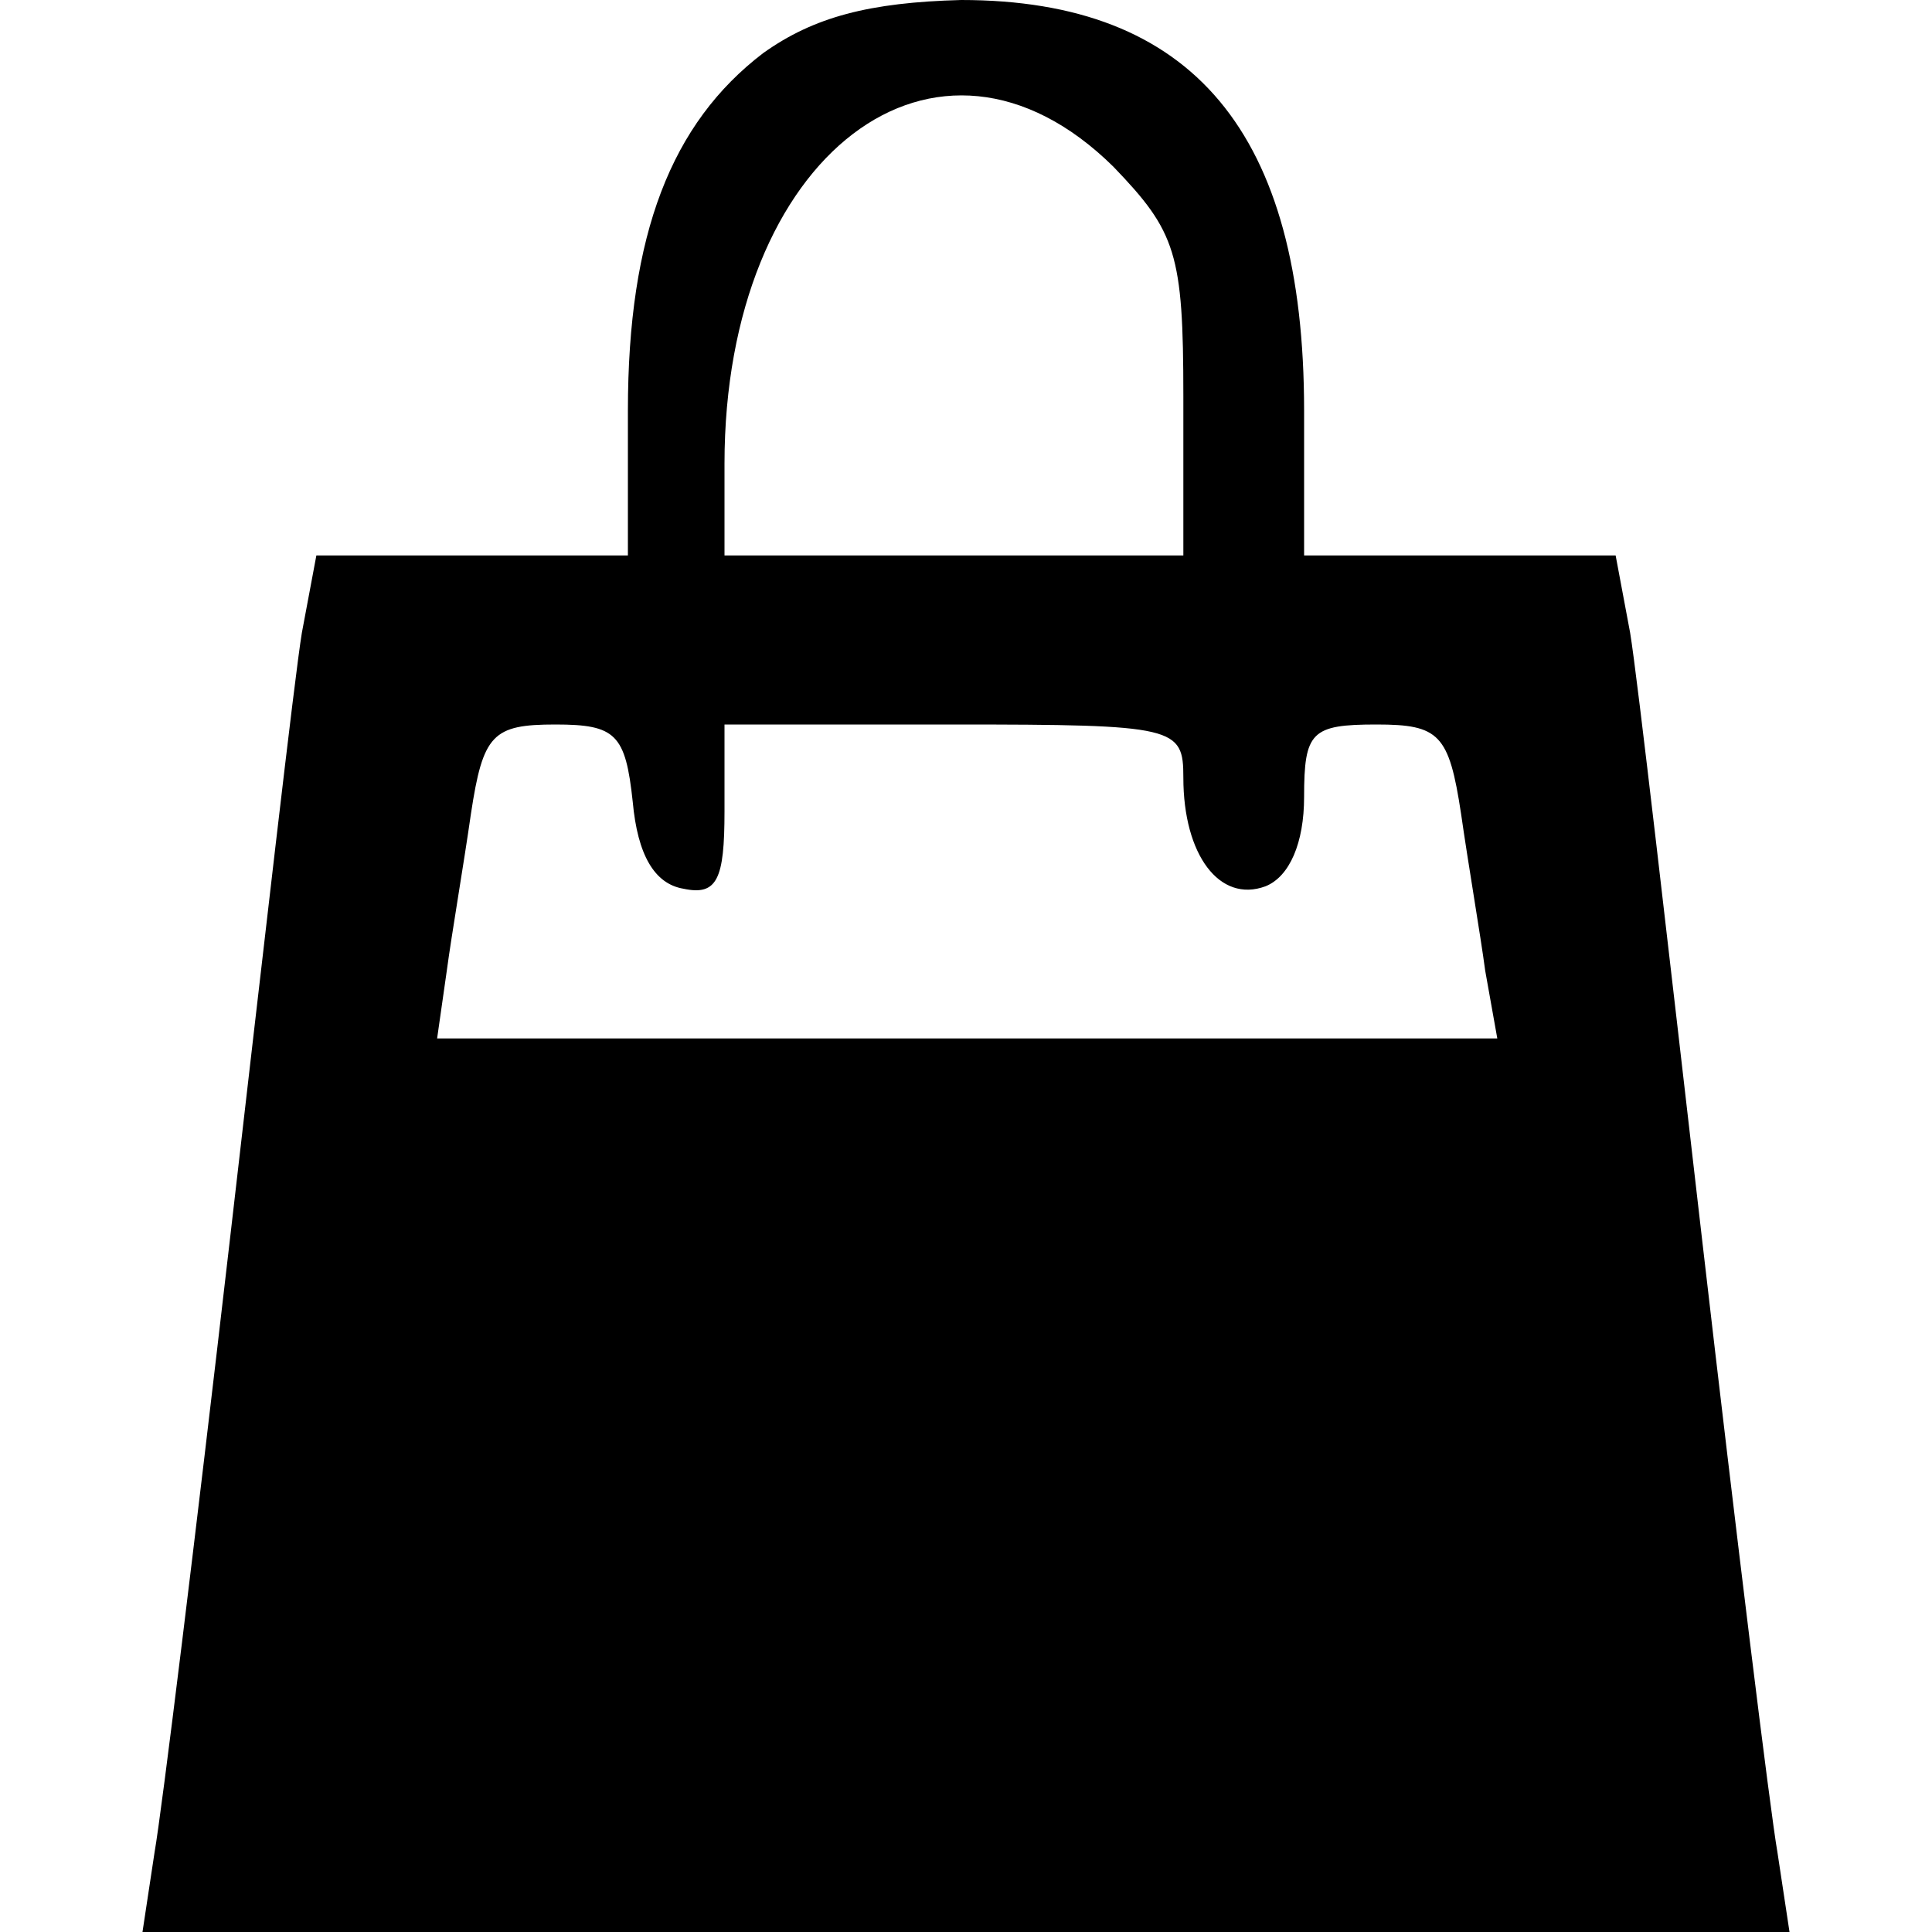 <svg version="1" xmlns="http://www.w3.org/2000/svg" width="106.667" height="106.667" viewBox="0 0 80 80"><path d="M31.6 2.2C27.8 5.1 26 9.7 26 17v6H13.1l-.6 3.2c-.3 1.8-1.6 13.2-3 25.3C8.1 63.6 6.7 75 6.4 76.7L5.9 80h68.2l-.5-3.3c-.3-1.7-1.7-13.1-3.1-25.2-1.4-12.1-2.7-23.5-3-25.3l-.6-3.2H54v-6C54 5.5 49.4 0 39.8 0c-3.8.1-6.1.7-8.2 2.2zm14.5 4.7c2.6 2.7 2.9 3.6 2.9 9.5V23H30v-3.8C30 6.4 38.8-.3 46.1 6.9zM26.2 33.2c.2 2.2.9 3.4 2.1 3.6 1.4.3 1.7-.4 1.7-3.2V30h9.5c9.2 0 9.5.1 9.5 2.2 0 3.2 1.5 5.2 3.4 4.5 1-.4 1.6-1.8 1.6-3.7 0-2.7.3-3 3-3 2.6 0 3 .4 3.5 3.7.3 2.1.8 5 1 6.5L62 43H18.1l.4-2.8c.2-1.5.7-4.4 1-6.5.5-3.3.9-3.7 3.5-3.7 2.5 0 2.9.4 3.2 3.2z"/></svg>
